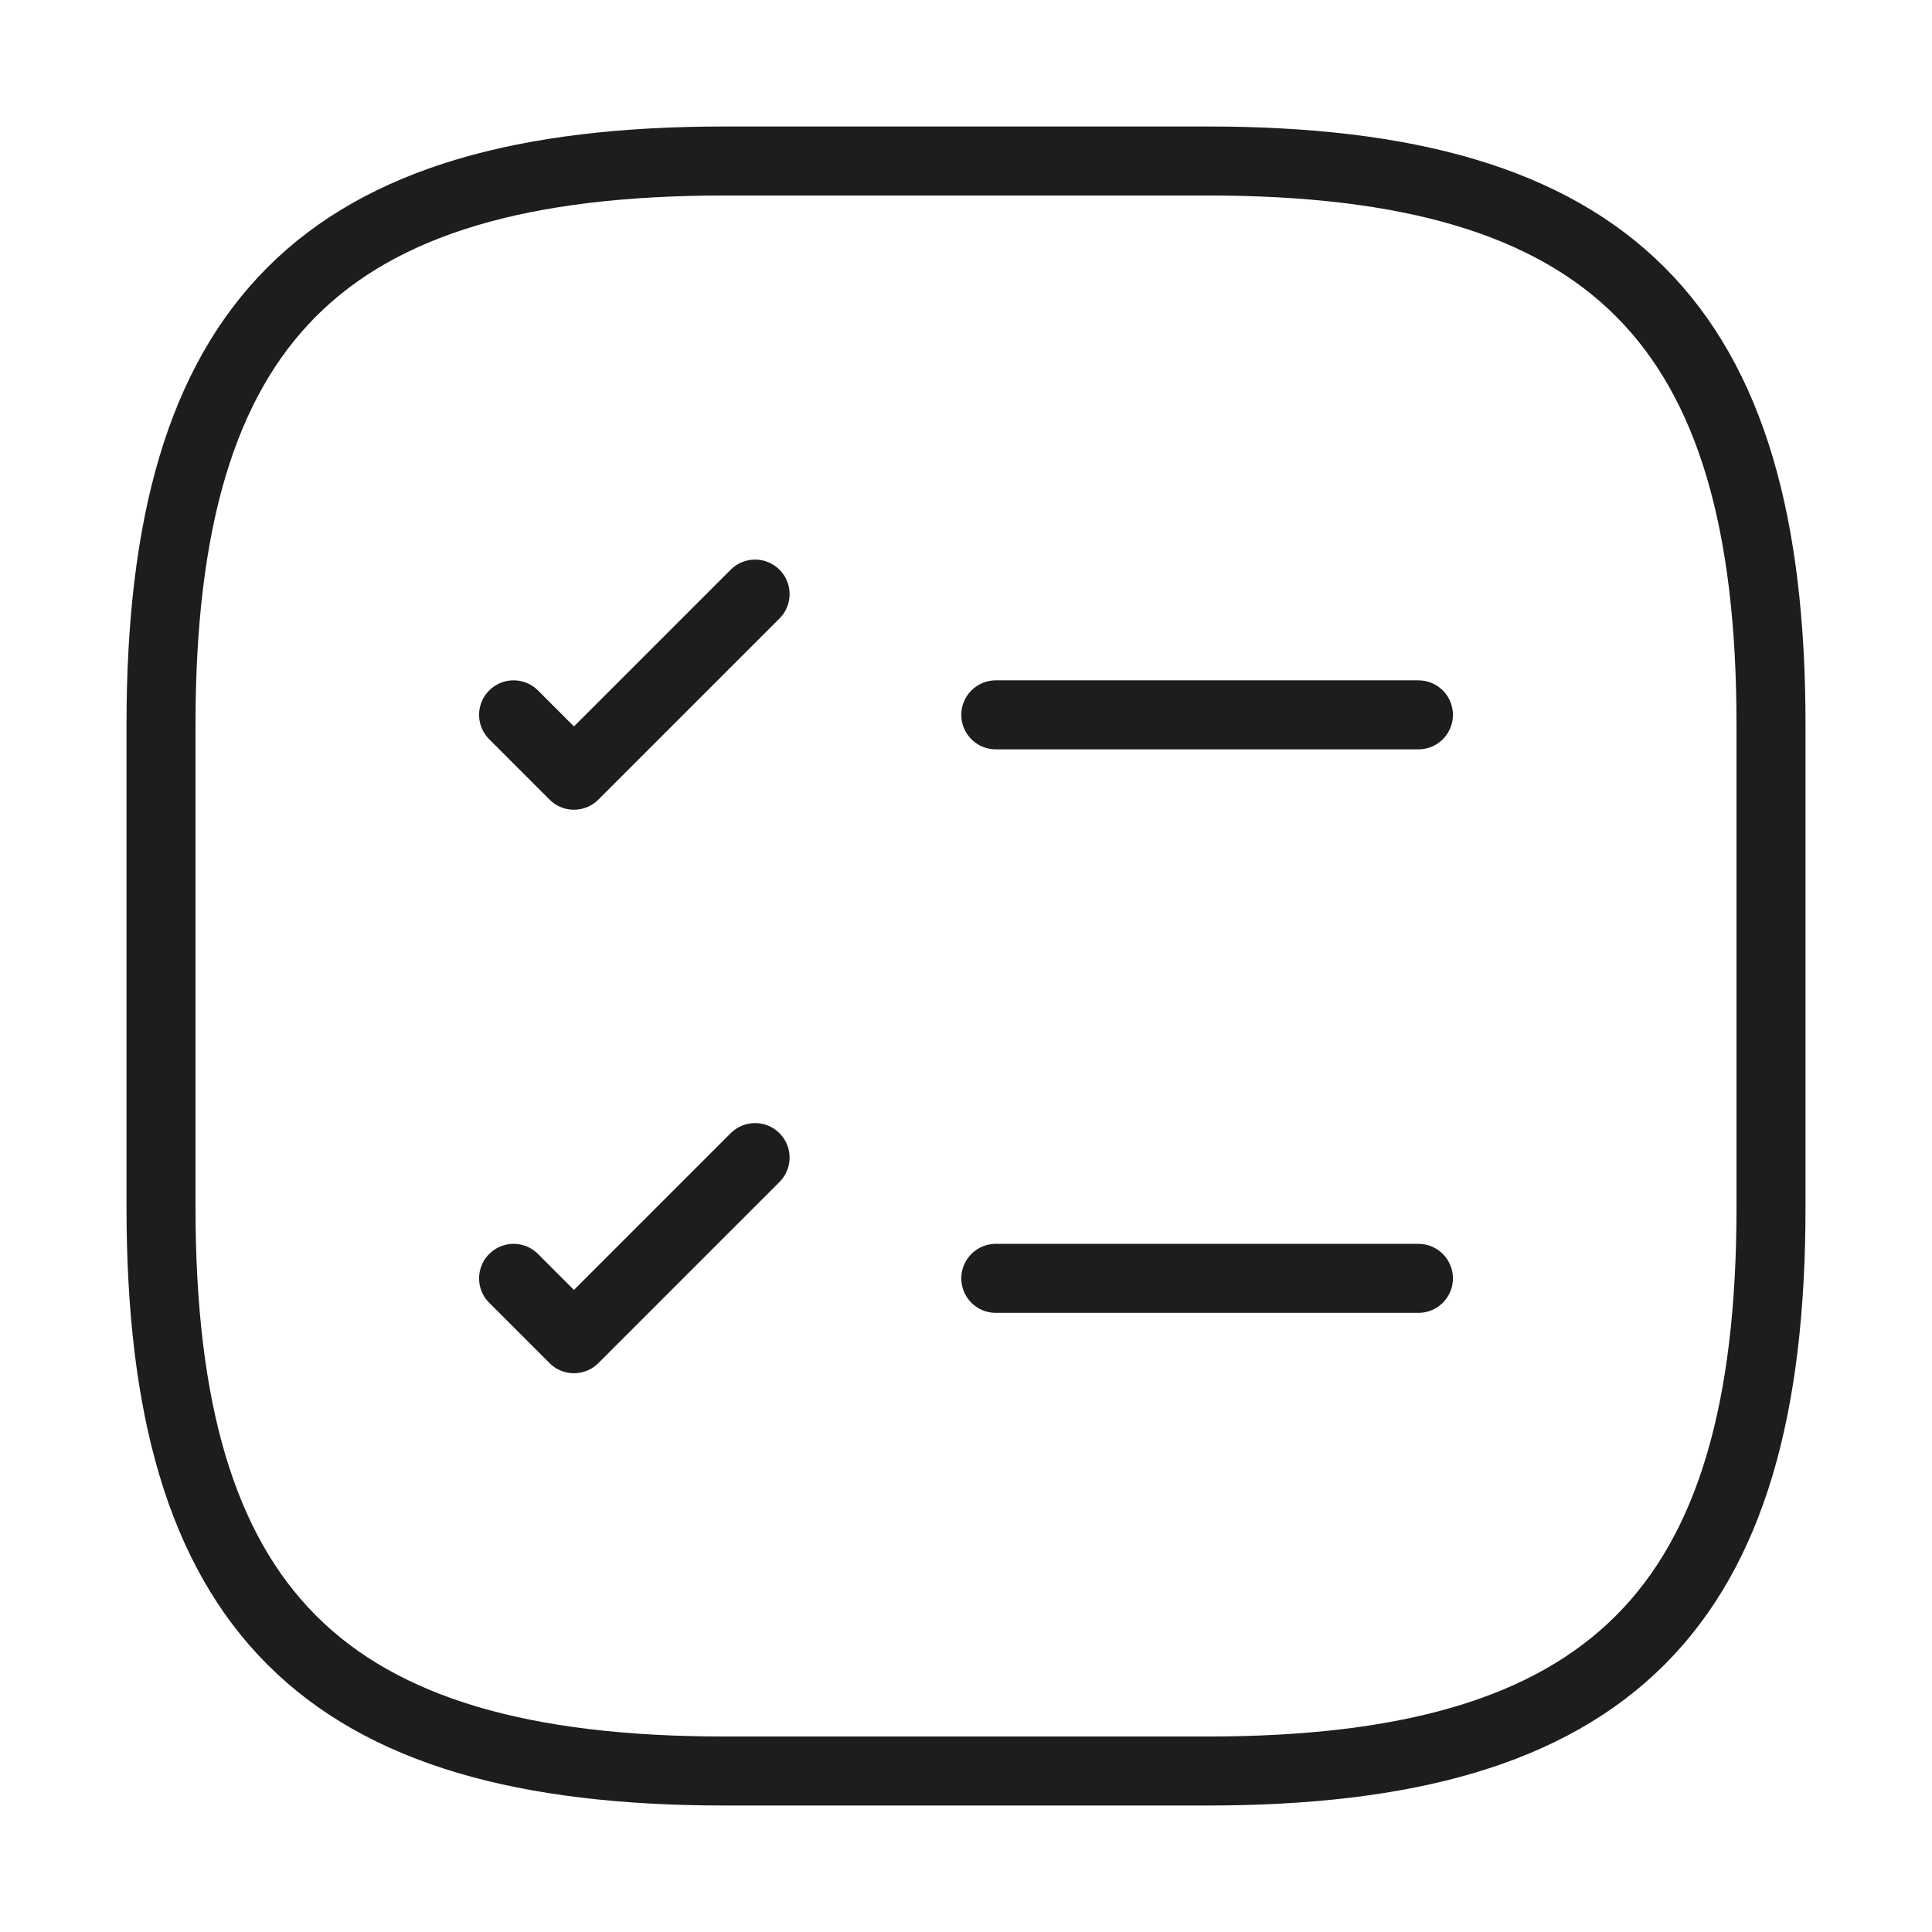 <svg width="112" height="112" viewBox="0 0 112 112" fill="none" xmlns="http://www.w3.org/2000/svg">
<path d="M57.727 41.44H82.227" stroke="#1D1D1D" stroke-width="4" stroke-linecap="round" stroke-linejoin="round"/>
<path d="M29.773 41.44L33.273 44.94L43.773 34.44" stroke="#1D1D1D" stroke-width="4" stroke-linecap="round" stroke-linejoin="round"/>
<path d="M57.727 74.107H82.227" stroke="#1D1D1D" stroke-width="4" stroke-linecap="round" stroke-linejoin="round"/>
<path d="M29.773 74.107L33.273 77.607L43.773 67.107" stroke="#1D1D1D" stroke-width="4" stroke-linecap="round" stroke-linejoin="round"/>
<path d="M42.001 102.667H70.001C93.334 102.667 102.667 93.333 102.667 70V42C102.667 18.667 93.334 9.333 70.001 9.333H42.001C18.667 9.333 9.334 18.667 9.334 42V70C9.334 93.333 18.667 102.667 42.001 102.667Z" stroke="#1D1D1D" stroke-width="4" stroke-linecap="round" stroke-linejoin="round"/>
</svg>
